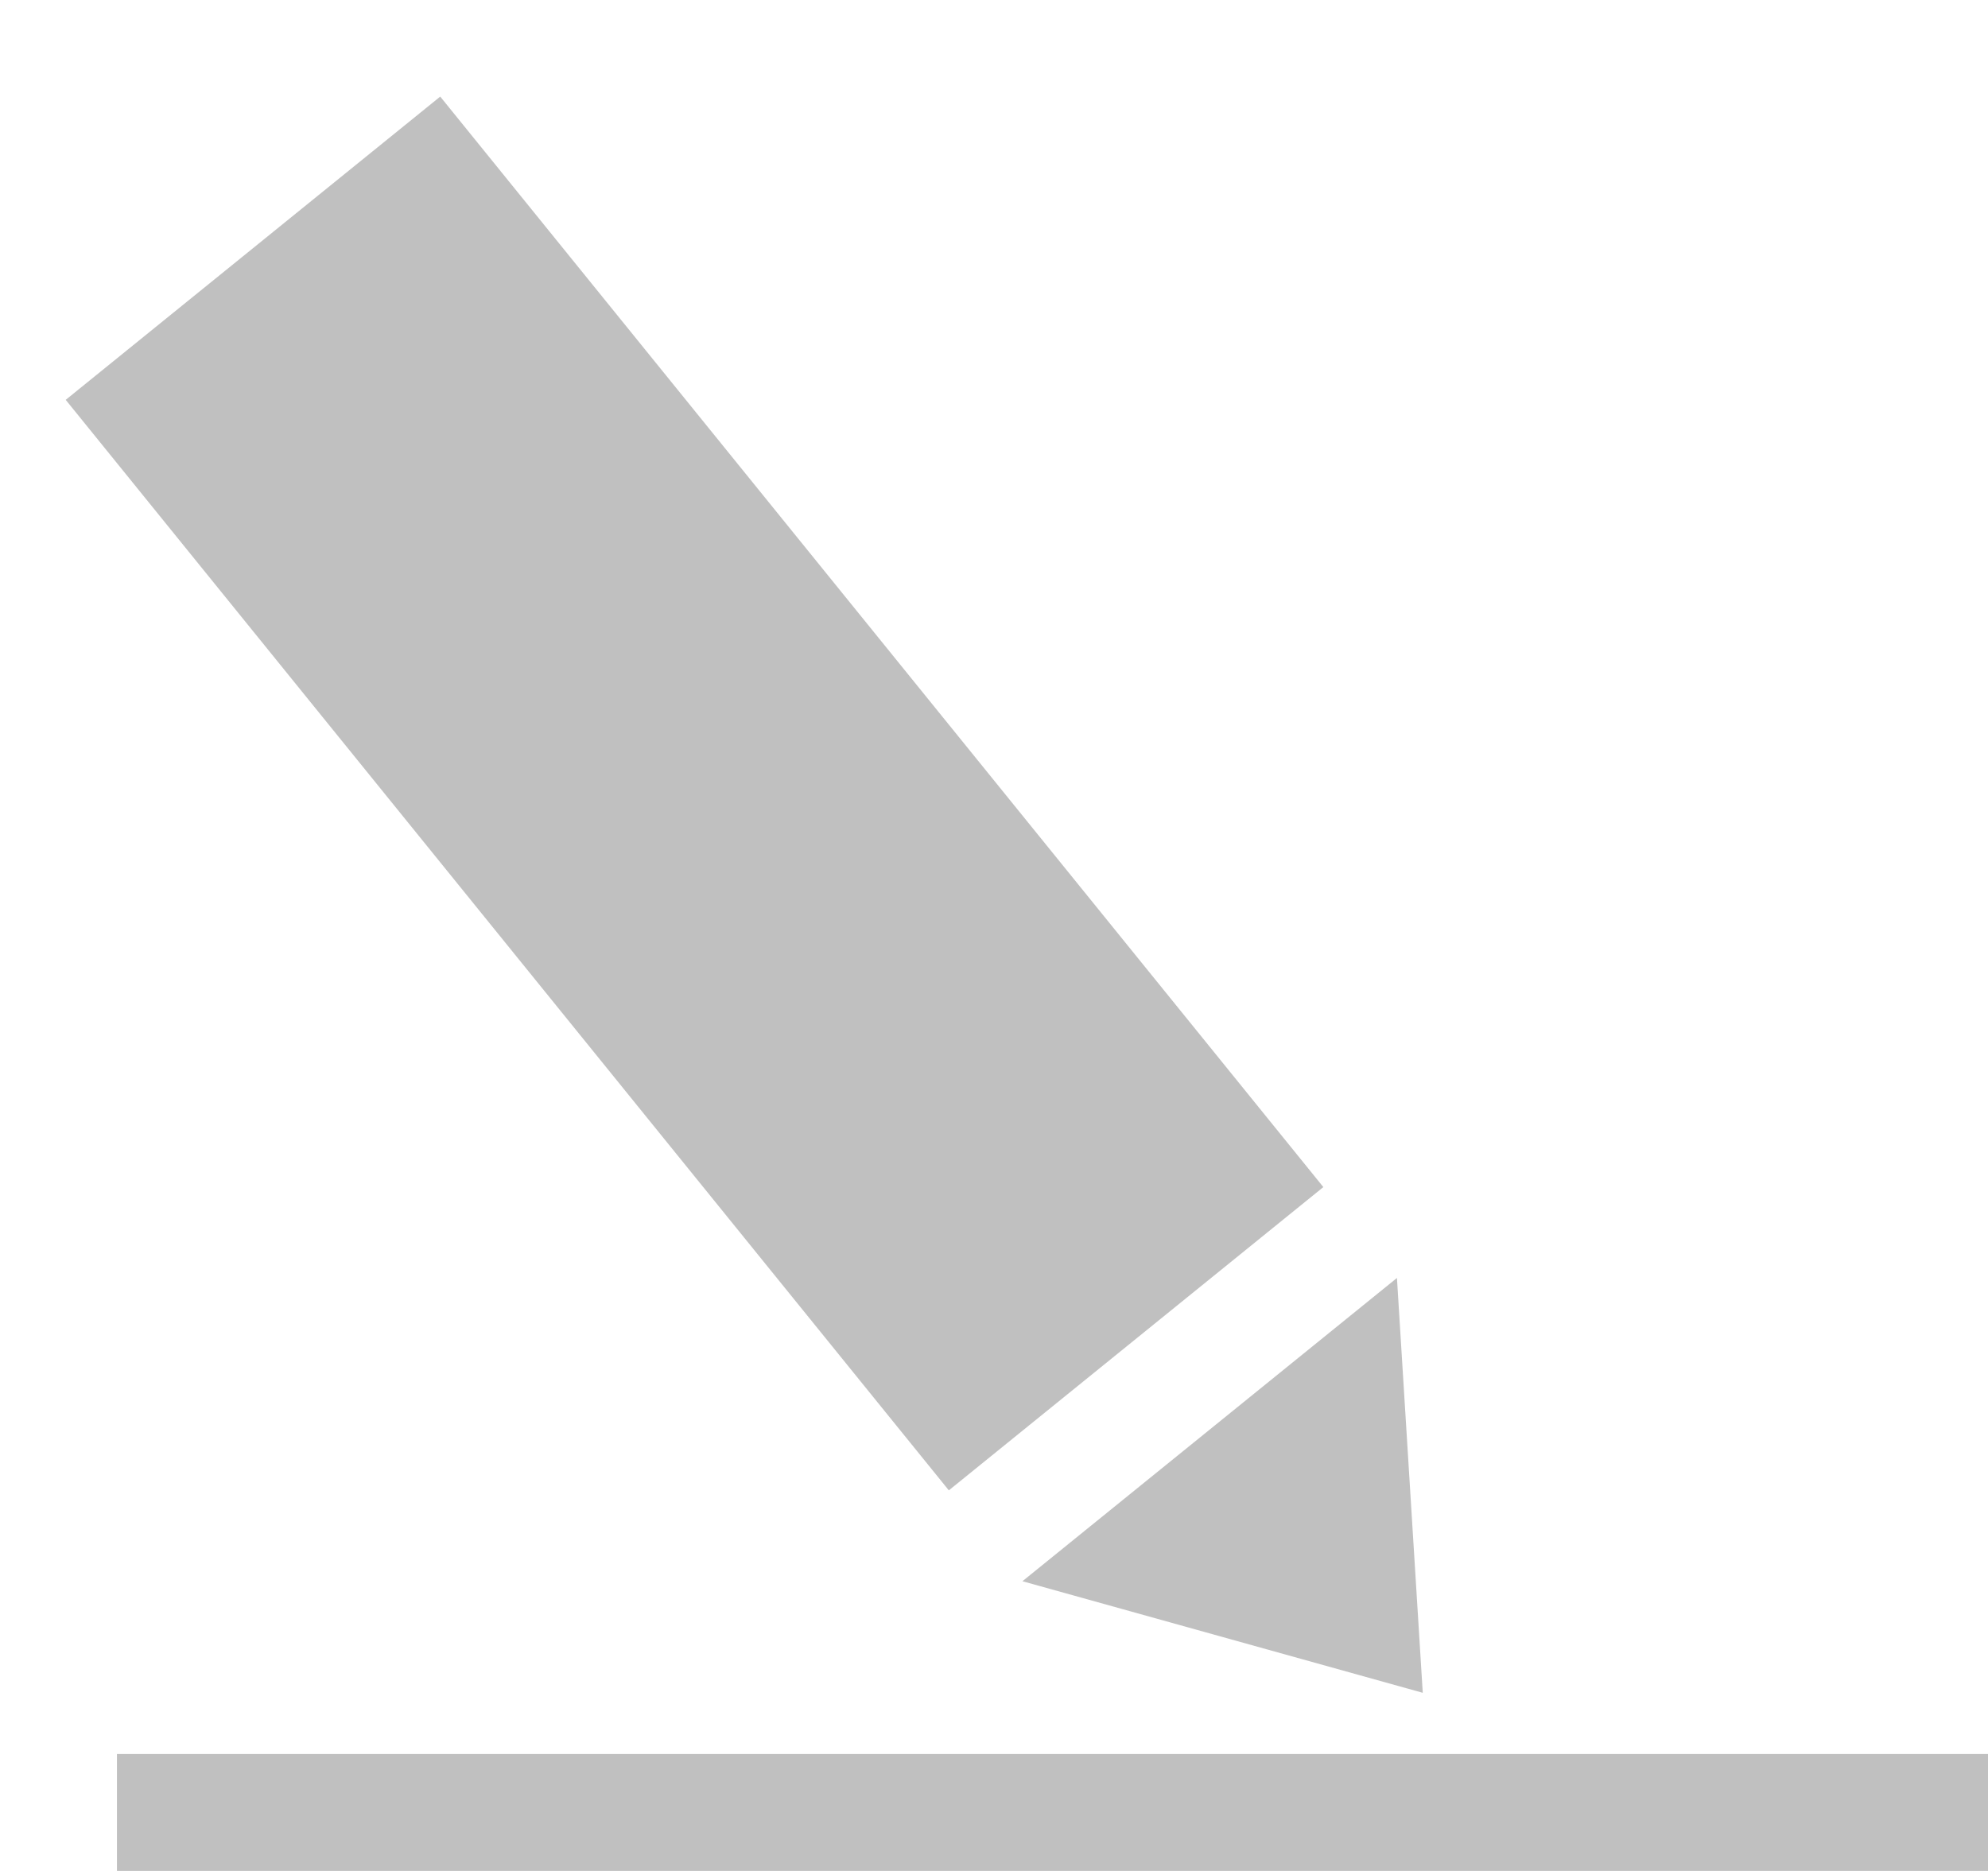 <?xml version="1.0" encoding="UTF-8"?>
<svg width="17px" height="16px" viewBox="0 0 17 16" version="1.1" xmlns="http://www.w3.org/2000/svg" xmlns:xlink="http://www.w3.org/1999/xlink">
    <!-- Generator: Sketch 51.2 (57519) - http://www.bohemiancoding.com/sketch -->
    <title>angled pencil</title>
    <desc>Created with Sketch.</desc>
    <defs></defs>
    <g id="Page-1" stroke="none" stroke-width="1" fill="none" fill-rule="evenodd" opacity="0.6">
        <g id="7" transform="translate(-533, -403)" fill="#969696" fill-rule="nonzero">
            <g id="angled-pencil" transform="translate(533, 403)">
                <rect id="Rectangle" x="1" y="15" width="16" height="1"></rect>
                <g id="Group-2" transform="translate(7, 8.5) rotate(51) translate(-7, -8.5) translate(-1, 6)">
                    <rect id="Rectangle-5" x="0" y="0.185" width="12" height="4.121"></rect>
                    <polygon id="Path-2" points="13 0.185 13 4.306 15.896 2.246"></polygon>
                </g>
            </g>
        </g>
    </g>
</svg>